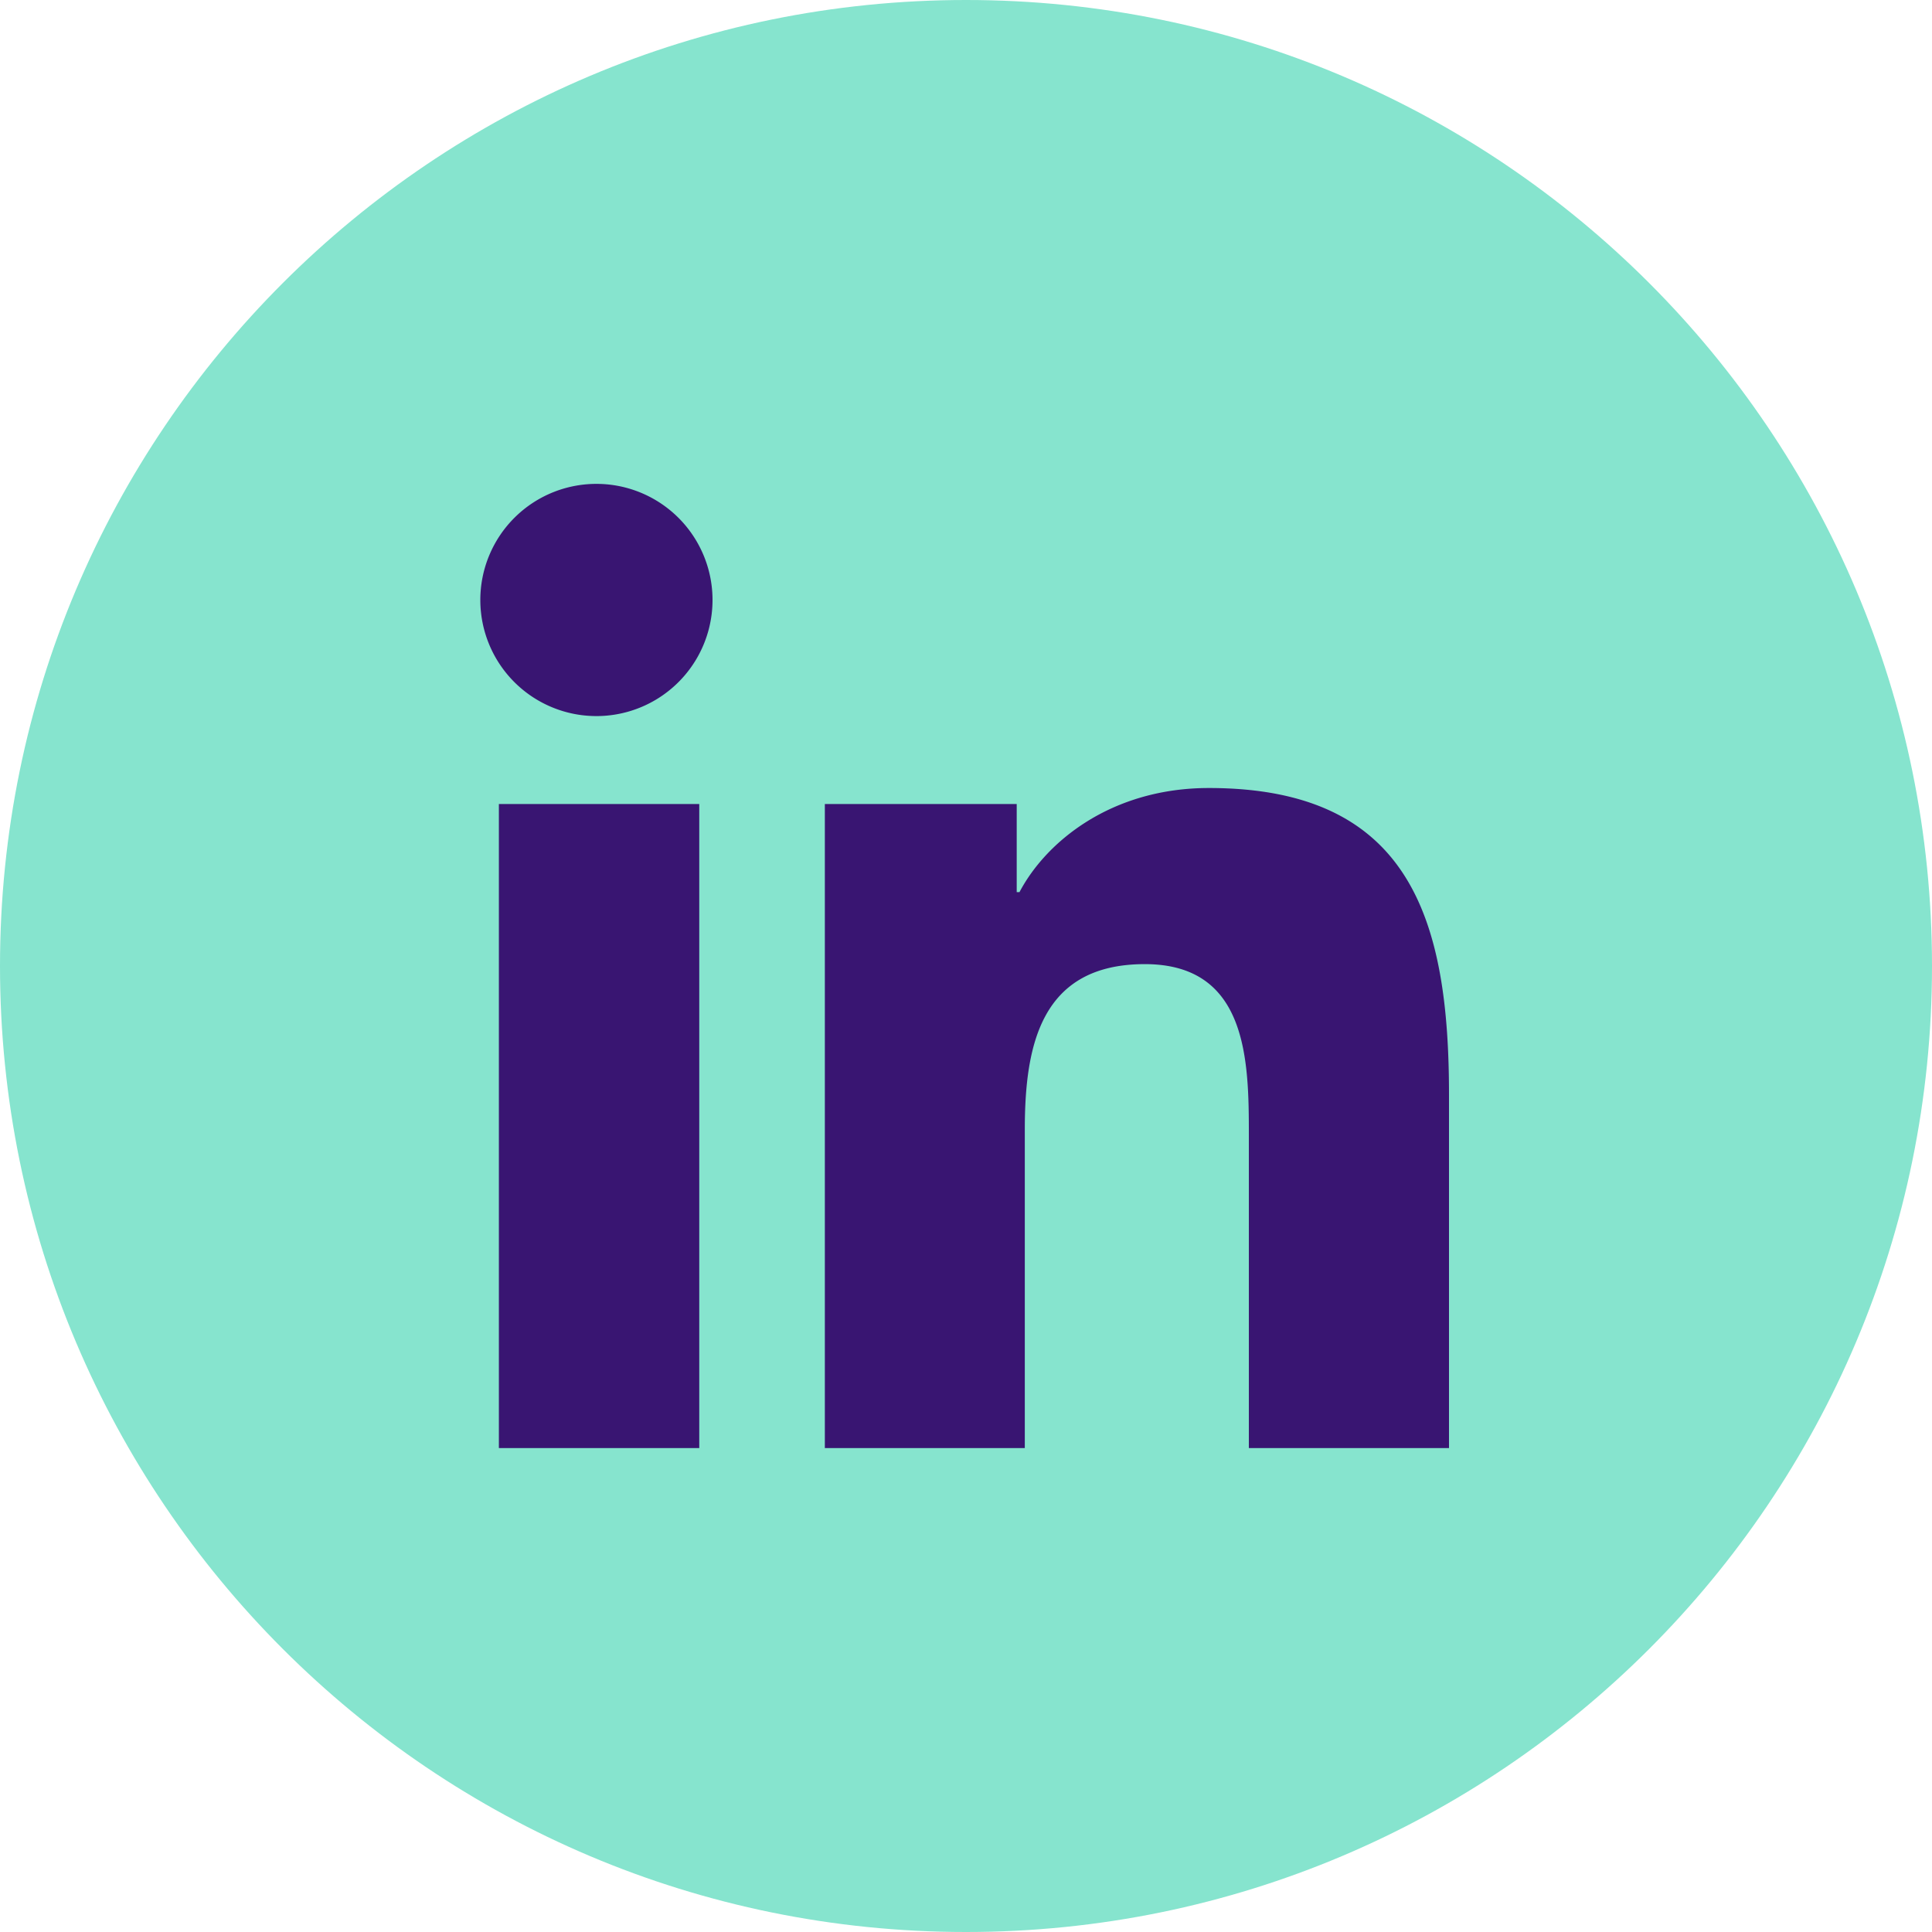 <svg xmlns="http://www.w3.org/2000/svg" width="32" height="32" viewBox="0 0 32 32">
    <g fill="none" fill-rule="evenodd">
        <path fill="#86E4CE" d="M16 0C7.163 0 0 7.163 0 16c0 8.836 7.163 16 16 16s16-7.164 16-16c0-8.837-7.163-16-16-16z"/>
        <path fill="#391572" d="M24 23.985h-3.315v-5.188c0-1.237-.022-2.828-1.723-2.828-1.725 0-1.988 1.348-1.988 2.74v5.276h-3.312V13.317h3.178v1.459h.046c.442-.839 1.524-1.724 3.137-1.724 3.357 0 3.977 2.209 3.977 5.082v5.851zM9.924 11.86a1.923 1.923 0 1 1-.003-3.845 1.923 1.923 0 0 1 .003 3.845zM11.582 23.985H8.263V13.317h3.319z"/>
    </g>
</svg>
